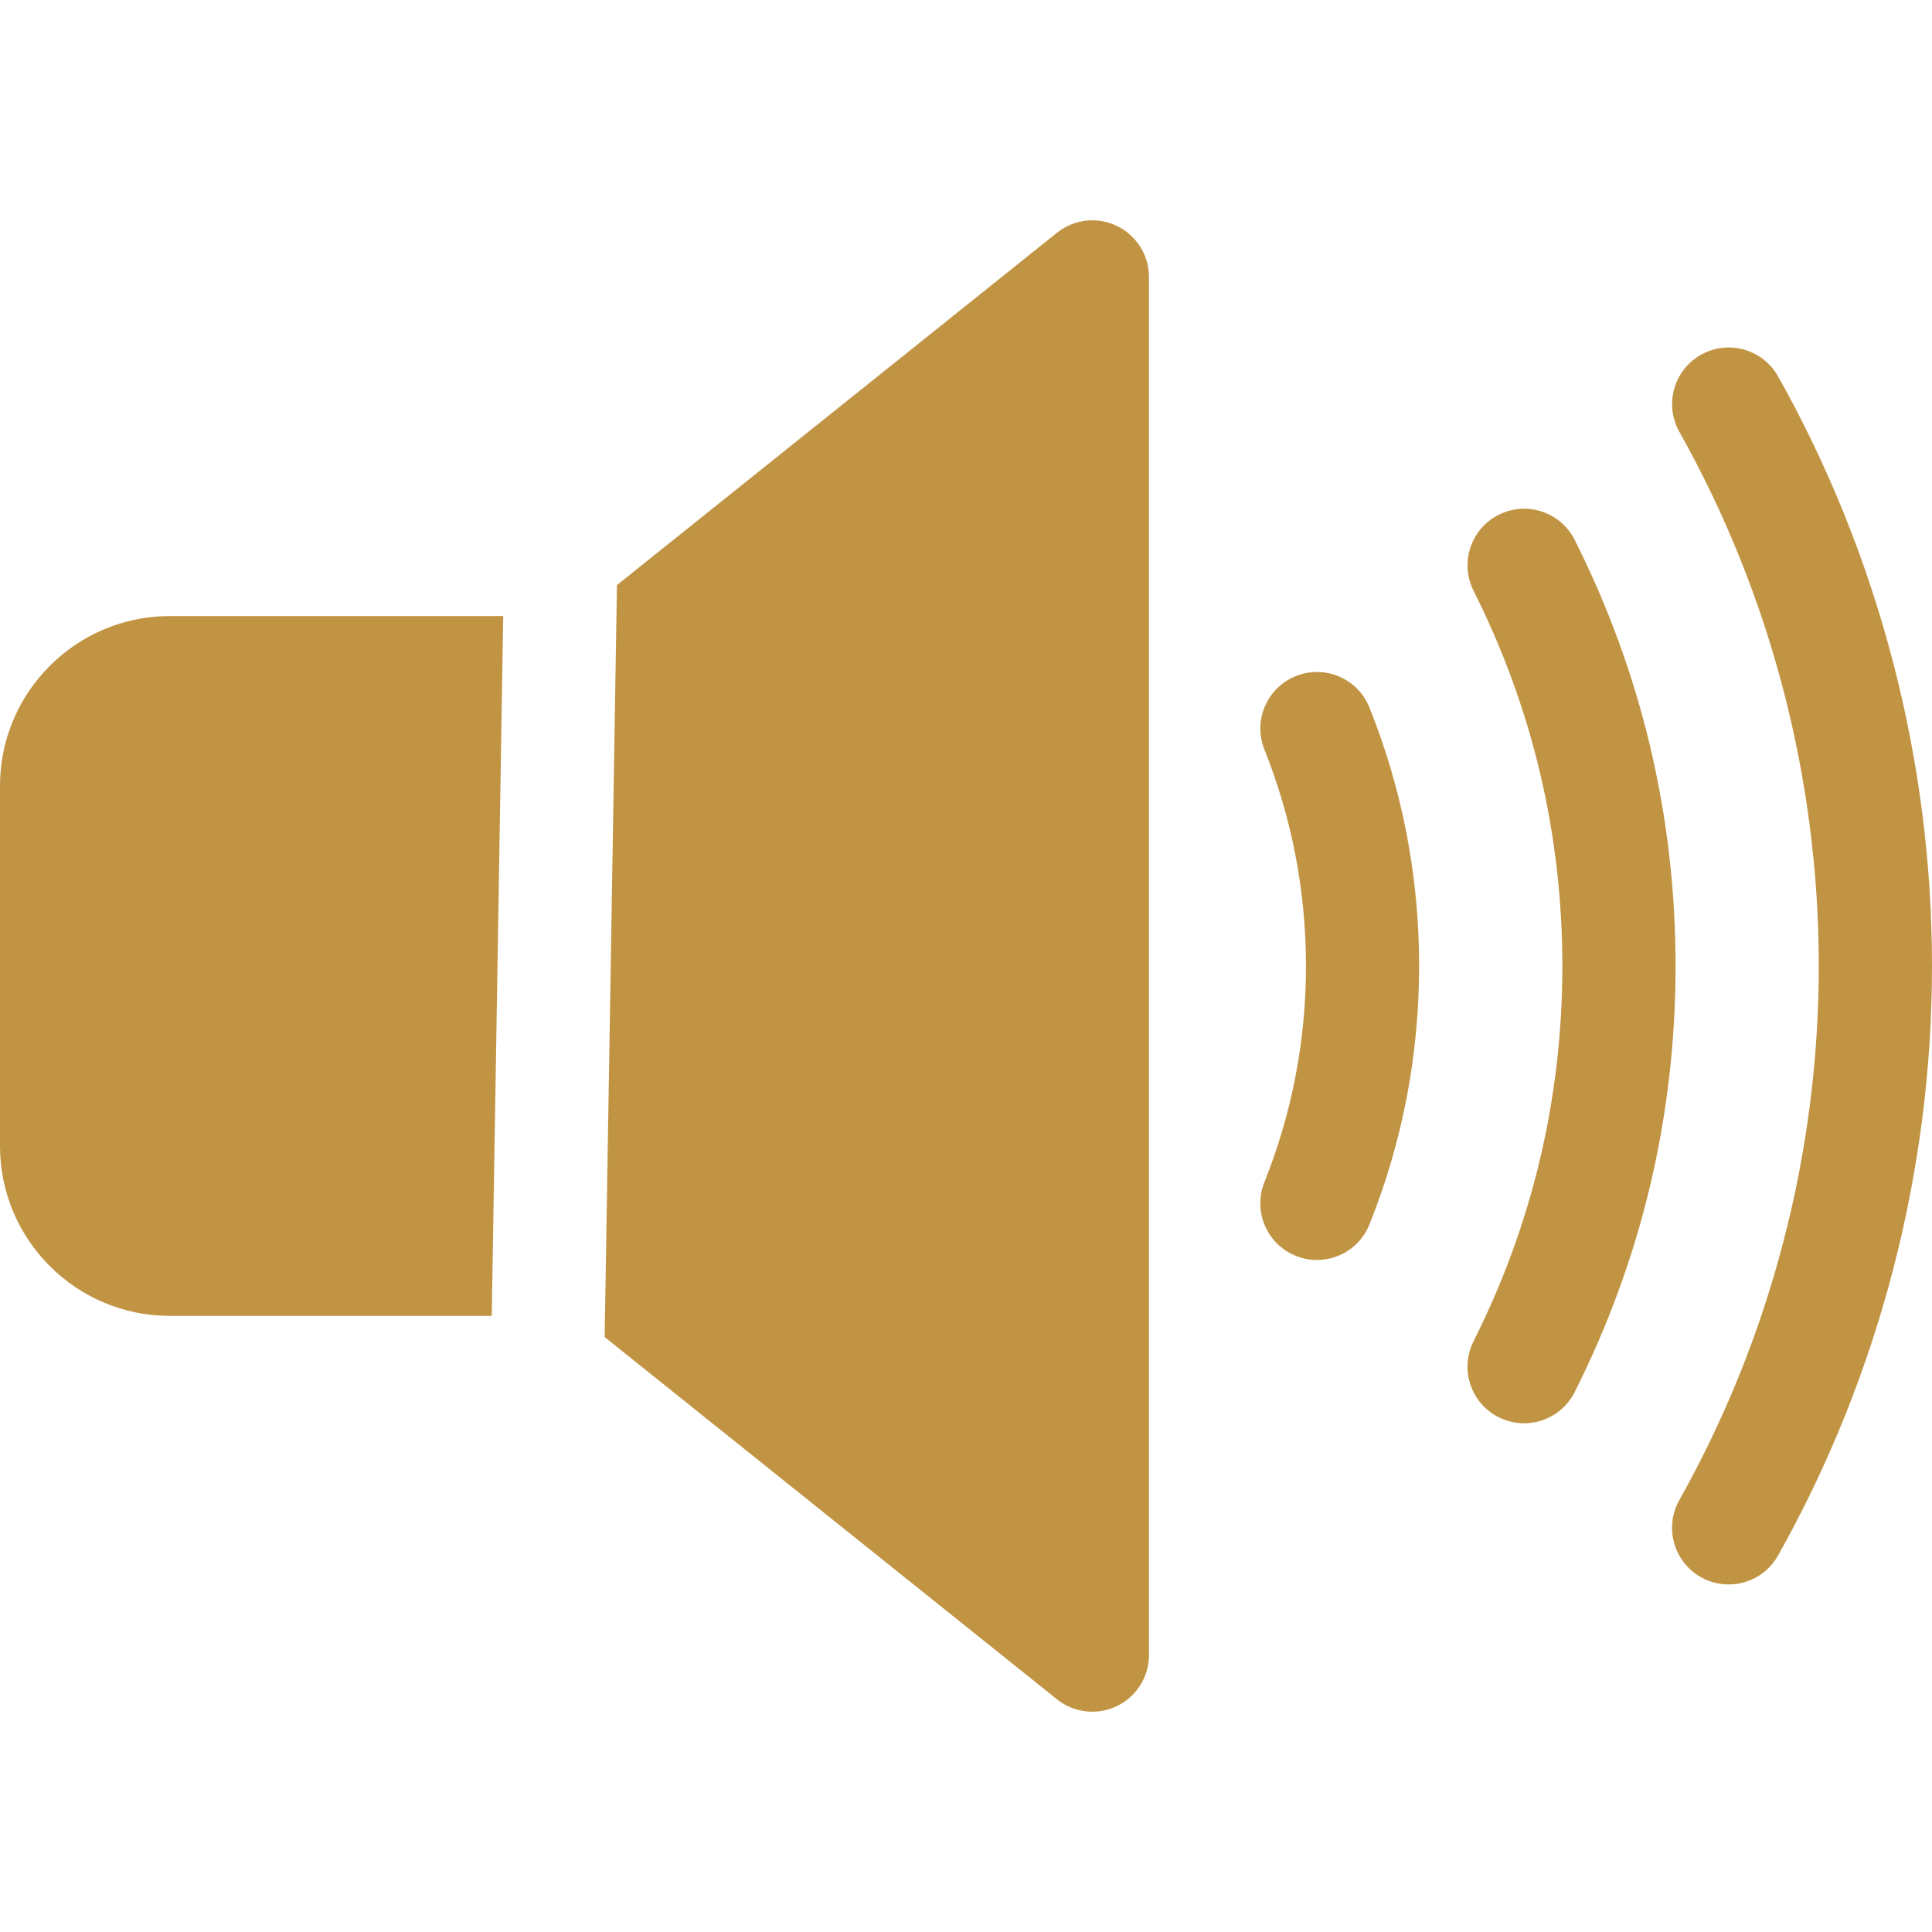 <svg width="30" height="30" viewBox="0 0 30 30" fill="none" xmlns="http://www.w3.org/2000/svg">
<g clip-path="url(#clip0_1_6159)">
<path d="M26.842 24.603C26.697 24.603 26.549 24.567 26.413 24.491C25.989 24.253 25.839 23.717 26.076 23.294C27.493 20.77 28.242 17.902 28.242 14.999C28.242 12.096 27.494 9.228 26.077 6.705C25.839 6.282 25.99 5.746 26.413 5.508C26.836 5.271 27.372 5.421 27.61 5.844C29.173 8.63 30 11.796 30 14.999C30 18.203 29.173 21.369 27.609 24.155C27.448 24.442 27.15 24.603 26.842 24.603Z" fill="#C19444"/>
<path d="M23.666 22.101C23.533 22.101 23.398 22.07 23.272 22.007C22.838 21.789 22.663 21.26 22.881 20.827C23.796 19.006 24.26 17.046 24.26 15C24.26 12.954 23.796 10.993 22.881 9.173C22.664 8.74 22.838 8.211 23.272 7.993C23.706 7.775 24.234 7.95 24.452 8.384C25.491 10.451 26.018 12.677 26.018 15C26.018 17.322 25.491 19.549 24.452 21.616C24.297 21.923 23.988 22.101 23.666 22.101Z" fill="#C19444"/>
<path d="M20.449 19.565C20.34 19.565 20.23 19.544 20.122 19.501C19.672 19.321 19.453 18.809 19.633 18.358C20.061 17.29 20.279 16.16 20.279 14.999C20.279 13.839 20.061 12.709 19.634 11.64C19.453 11.19 19.672 10.678 20.123 10.498C20.573 10.317 21.085 10.536 21.265 10.987C21.777 12.264 22.036 13.614 22.036 14.999C22.036 16.385 21.777 17.735 21.265 19.012C21.128 19.356 20.798 19.565 20.449 19.565Z" fill="#C19444"/>
<path d="M7.814 9.566H2.637C1.183 9.566 0 10.749 0 12.203V17.797C0 19.25 1.183 20.433 2.637 20.433H7.636L7.814 9.566Z" fill="#C19444"/>
<path d="M17.342 3.508C17.038 3.361 16.676 3.403 16.413 3.614L9.58 9.085L9.389 20.762L16.413 26.387C16.571 26.514 16.766 26.579 16.962 26.579C17.091 26.579 17.221 26.551 17.342 26.493C17.647 26.346 17.841 26.038 17.841 25.701V4.3C17.841 3.962 17.647 3.654 17.342 3.508Z" fill="#C19444"/>
</g>
<defs>
<clipPath id="clip0_1_6159">
<rect width="30" height="30" fill="white"/>
</clipPath>
</defs>
</svg>
